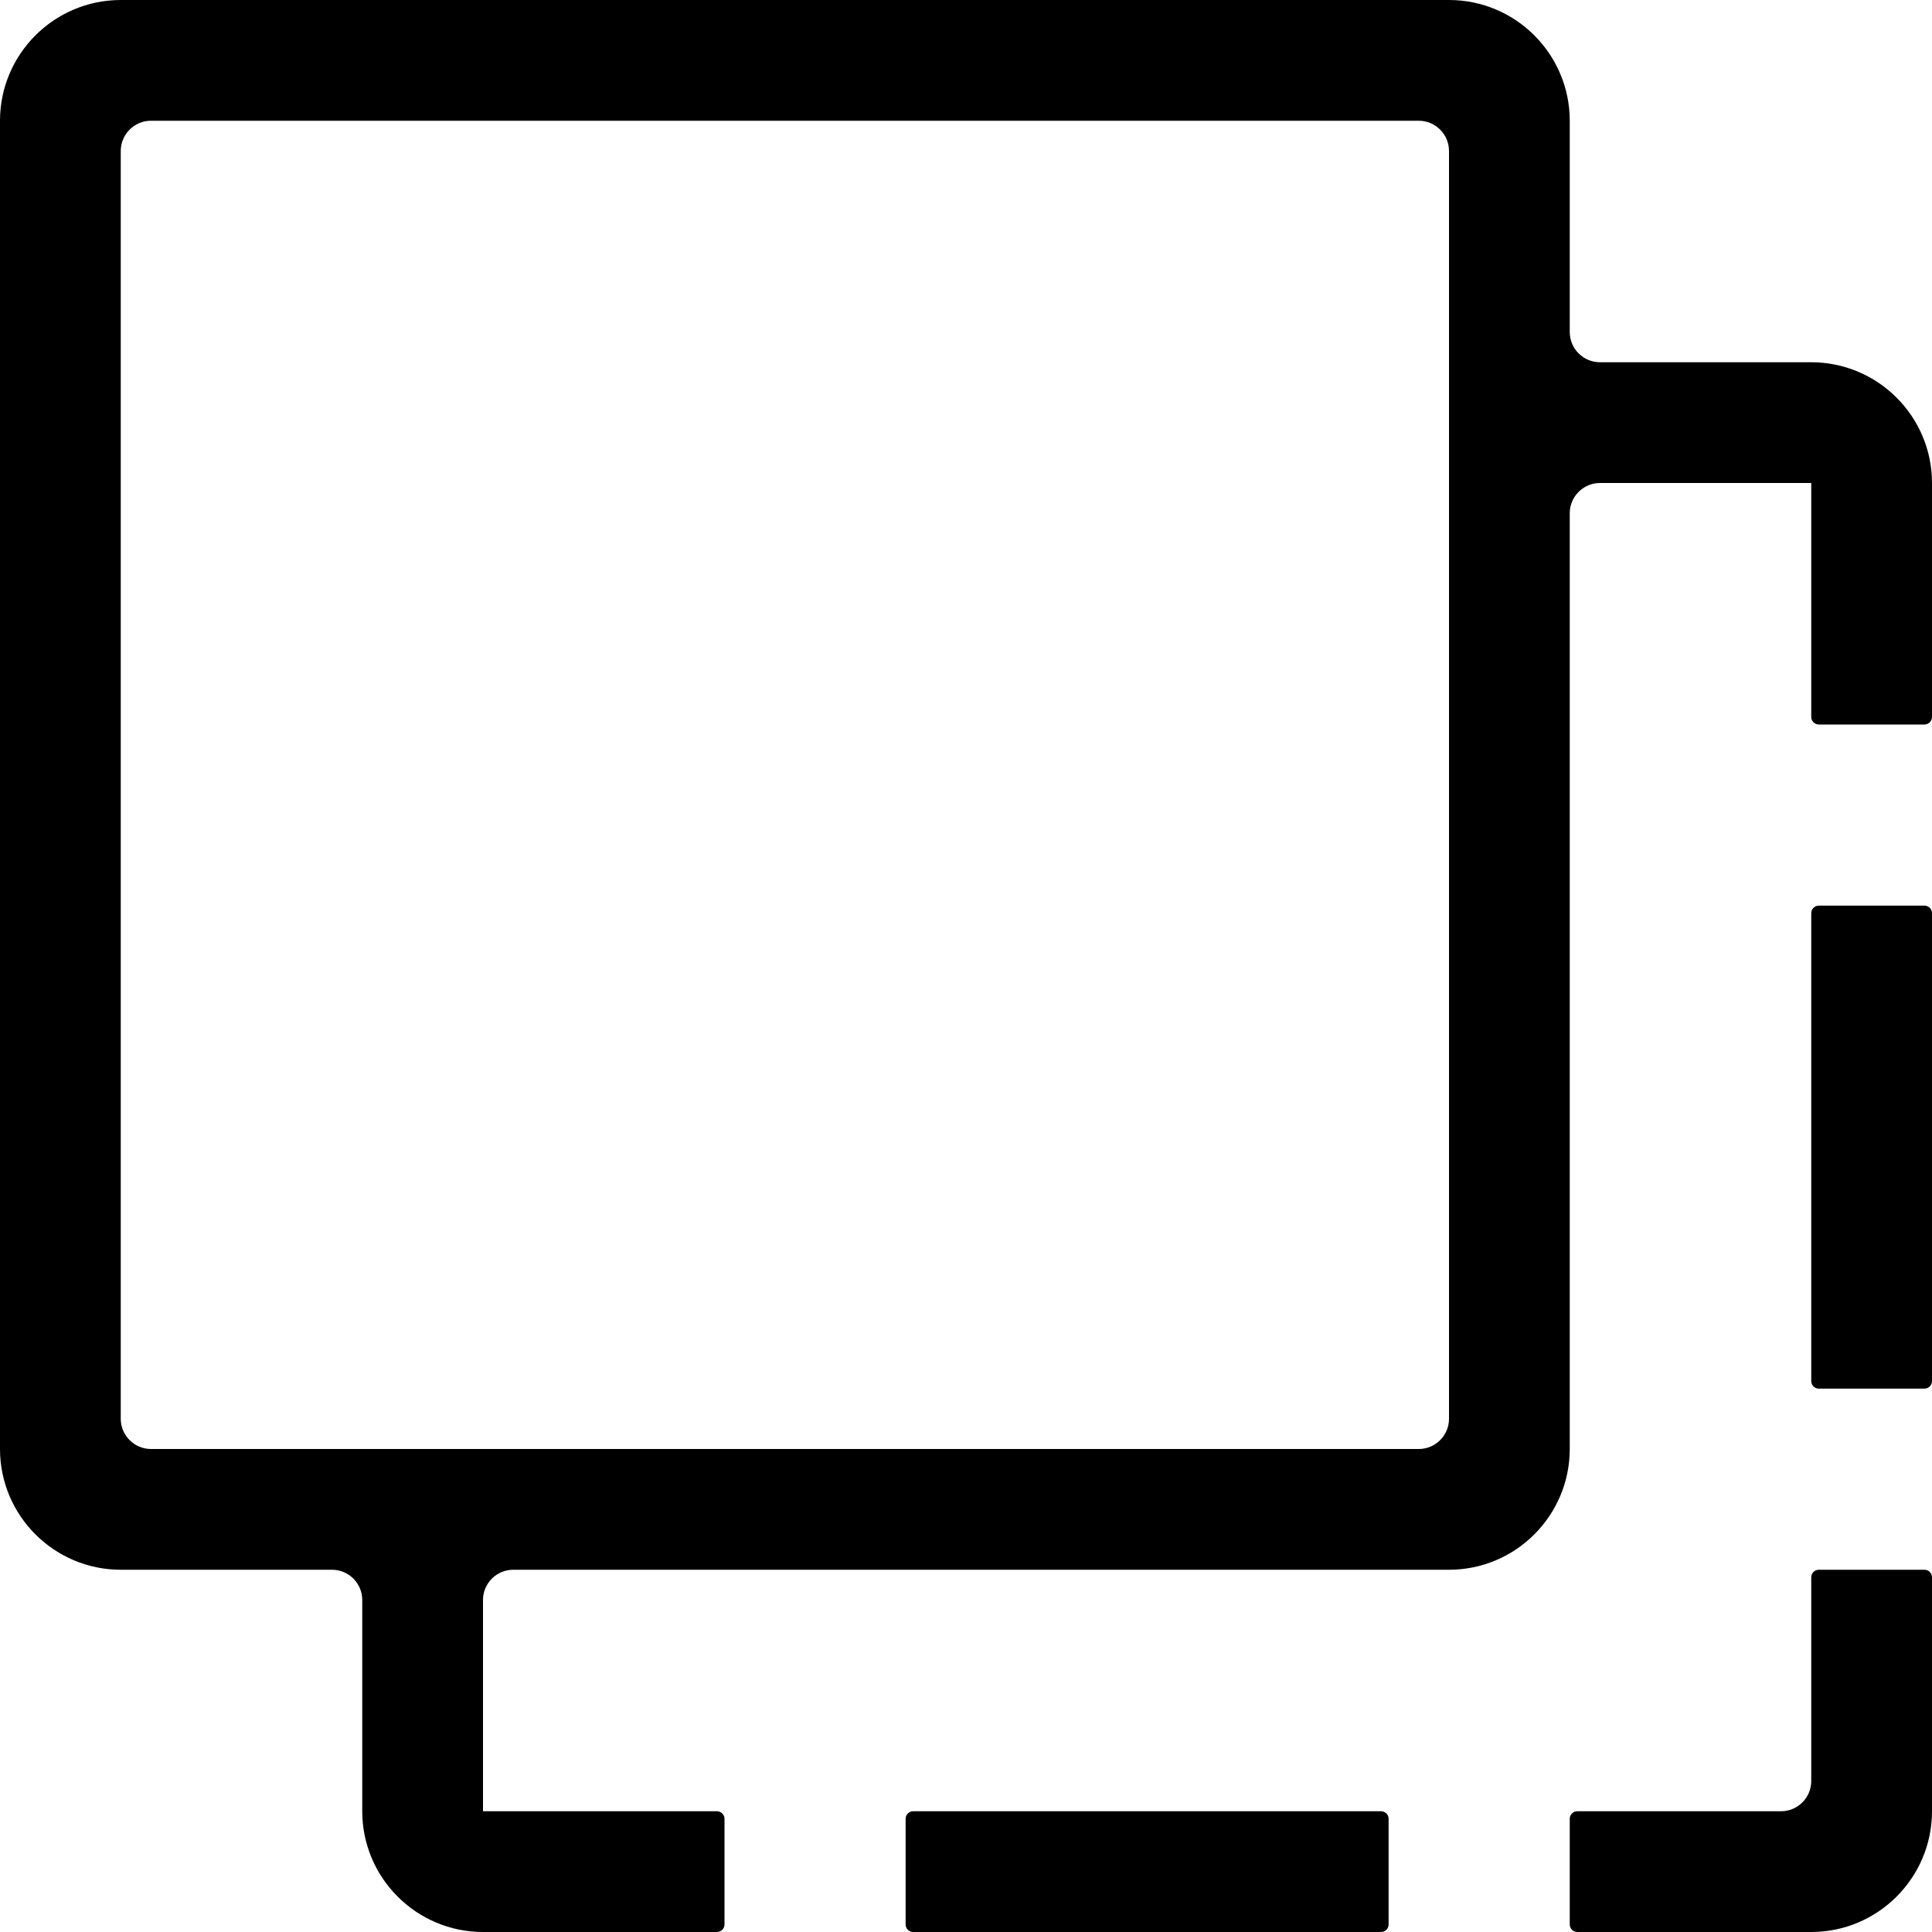 <svg t="1688622795492" class="icon" viewBox="0 0 1024 1024" version="1.1" xmlns="http://www.w3.org/2000/svg" p-id="7734" width="200" height="200"><path d="M832 176V64c0-35.3-28.7-64-64-64H64C28.7 0 0 28.7 0 64v704c0 35.3 28.7 64 64 64h112c8.8 0 16 7.2 16 16v112c0 35.3 28.7 64 64 64h124c2.2 0 4-1.8 4-4v-56c0-2.2-1.8-4-4-4H256V848c0-8.8 7.2-16 16-16h496c35.3 0 64-28.7 64-64V272c0-8.8 7.2-16 16-16h112v124c0 2.2 1.8 4 4 4h56c2.2 0 4-1.8 4-4V256c0-35.3-28.7-64-64-64H848c-8.8 0-16-7.2-16-16z m-80 592H80c-8.8 0-16-7.2-16-16V80c0-8.8 7.2-16 16-16h672c8.8 0 16 7.2 16 16v672c0 8.8-7.2 16-16 16zM960 1024H836c-2.2 0-4-1.8-4-4v-56c0-2.2 1.8-4 4-4h108c8.8 0 16-7.2 16-16V836c0-2.2 1.8-4 4-4h56c2.2 0 4 1.8 4 4v124c0 35.3-28.7 64-64 64z" p-id="7735"></path><path d="M732 1024H484c-2.2 0-4-1.8-4-4v-56c0-2.2 1.8-4 4-4h248c2.2 0 4 1.8 4 4v56c0 2.2-1.8 4-4 4zM1020 736h-56c-2.2 0-4-1.8-4-4V484c0-2.2 1.8-4 4-4h56c2.2 0 4 1.8 4 4v248c0 2.2-1.8 4-4 4z" p-id="7736"></path></svg>